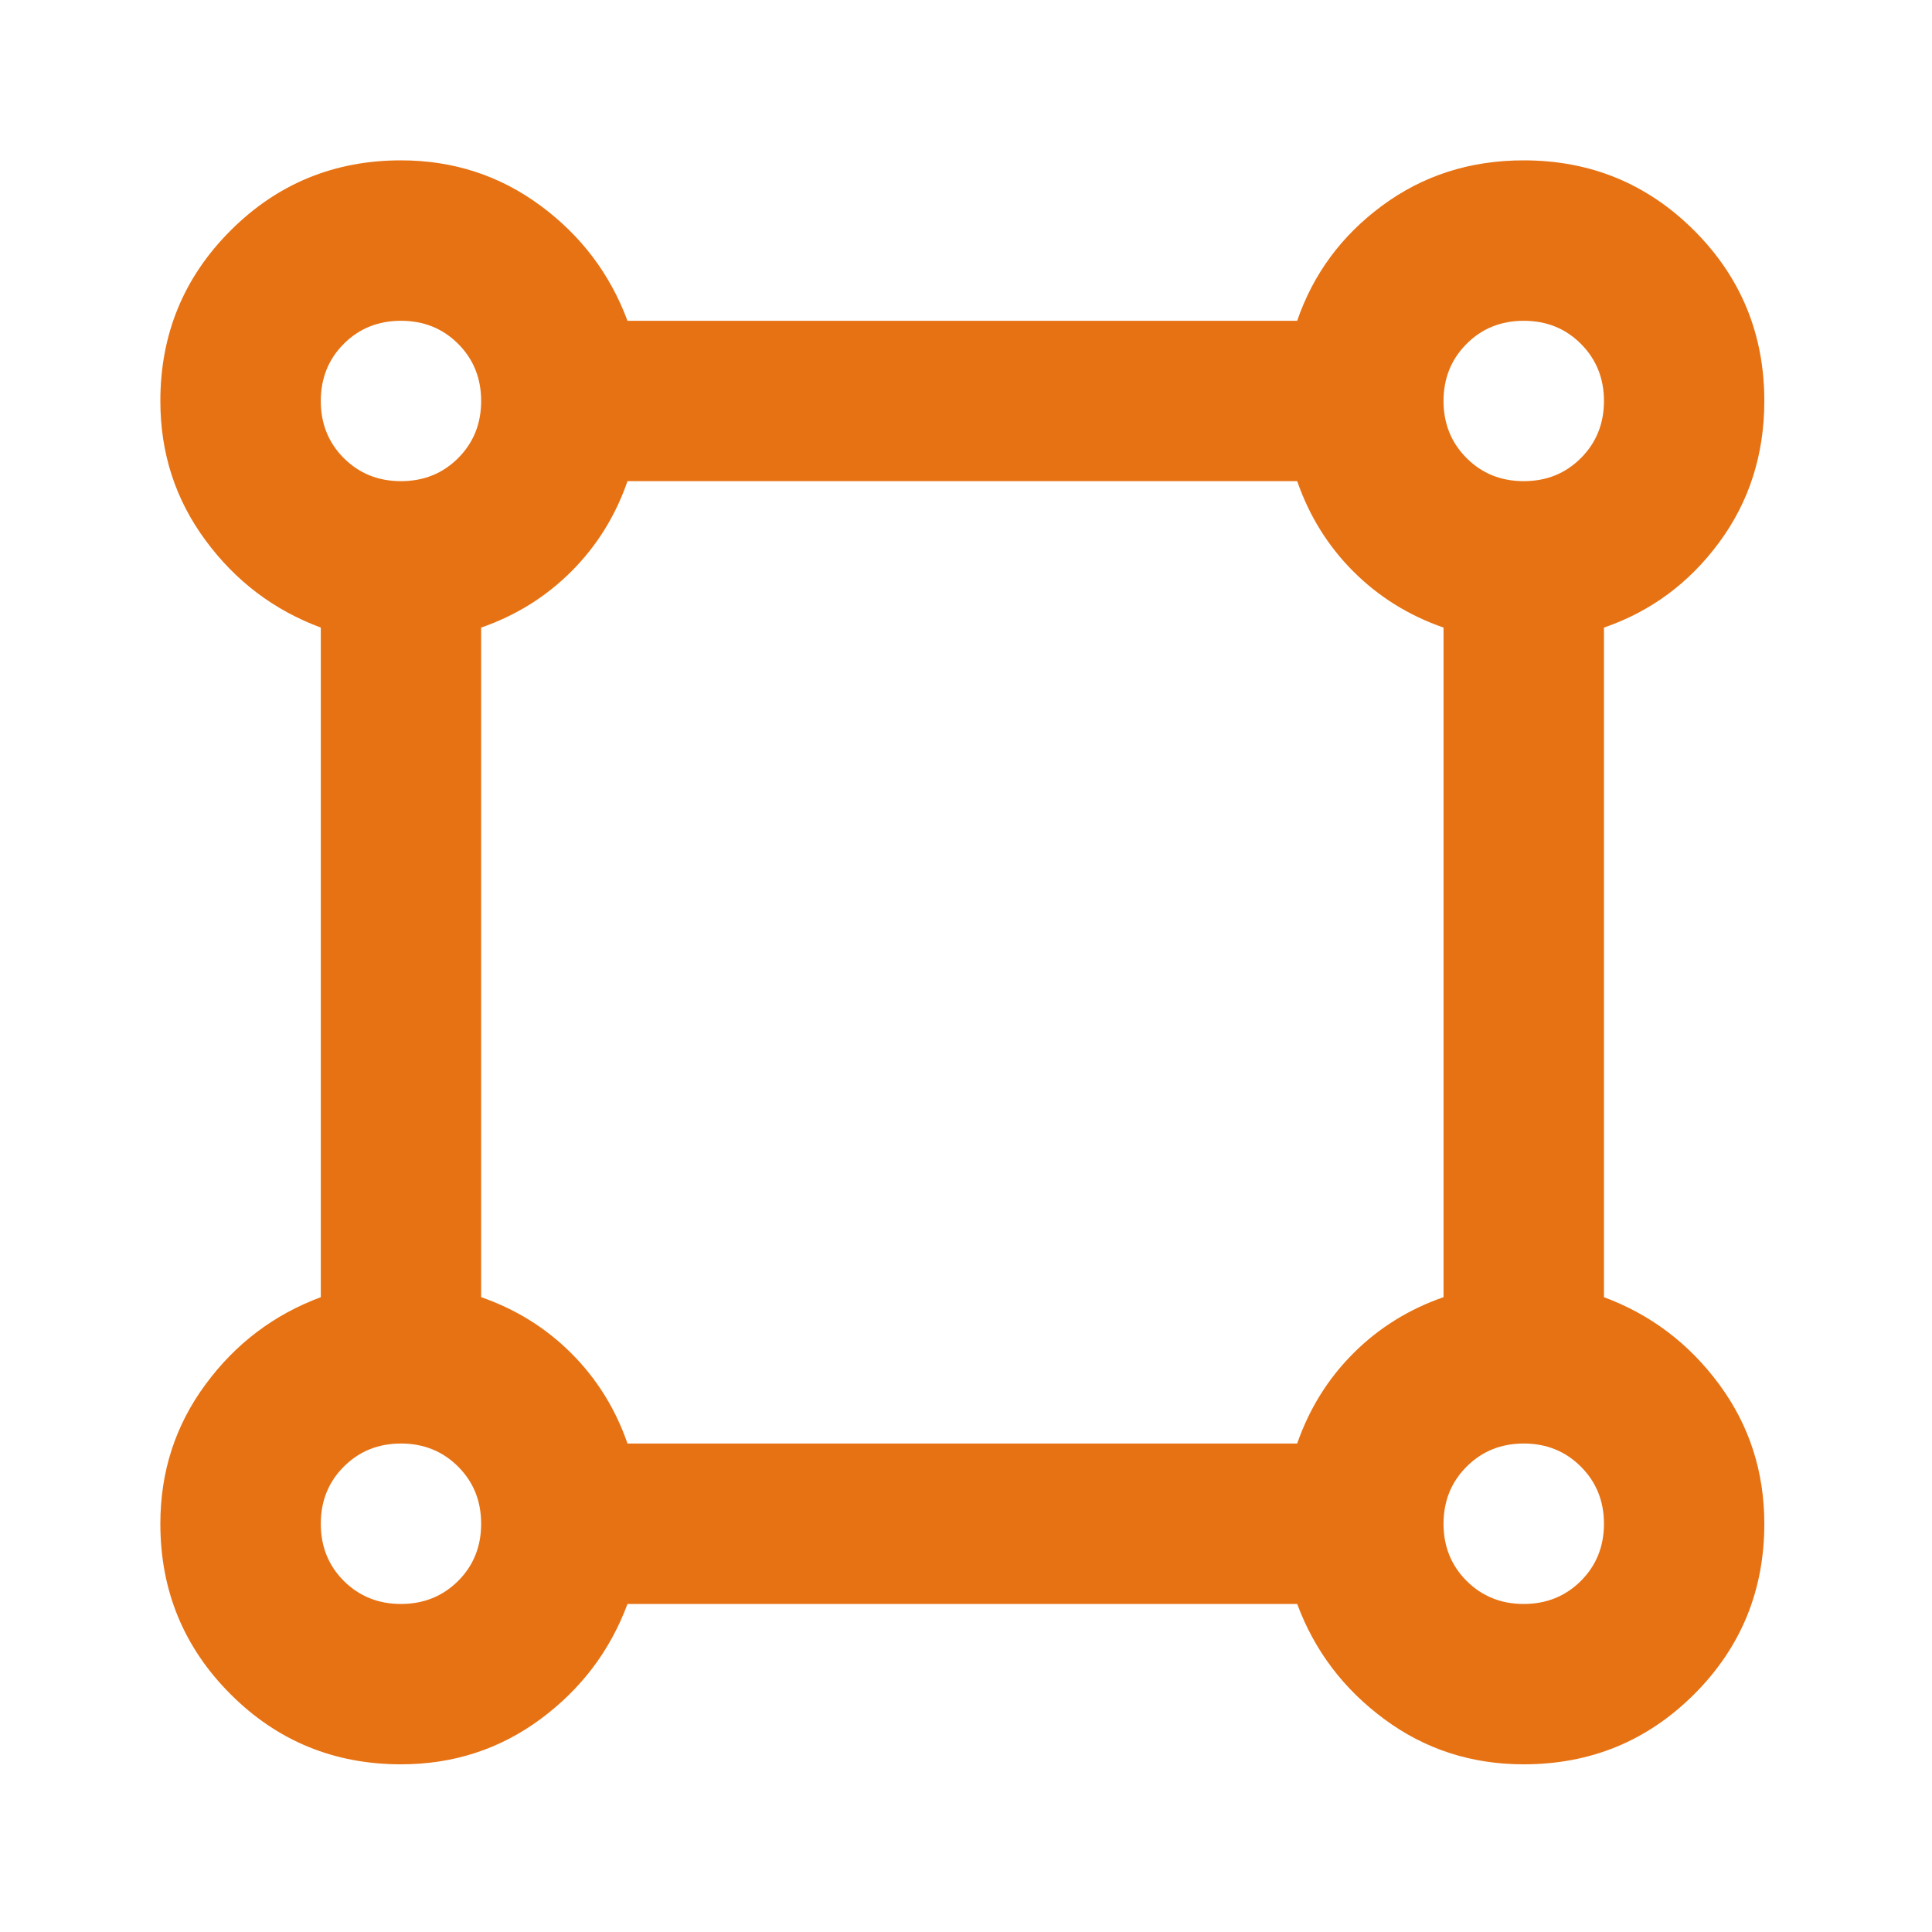 <svg width="24" height="24" viewBox="0 0 24 24" fill="none" xmlns="http://www.w3.org/2000/svg">
<path d="M4.981 21.917C4.151 21.917 3.445 21.627 2.864 21.046C2.283 20.465 1.992 19.759 1.992 18.929C1.992 18.281 2.179 17.704 2.553 17.198C2.926 16.691 3.404 16.33 3.985 16.114V7.796C3.404 7.58 2.926 7.219 2.553 6.712C2.179 6.206 1.992 5.629 1.992 4.981C1.992 4.151 2.283 3.445 2.864 2.864C3.445 2.283 4.151 1.992 4.981 1.992C5.628 1.992 6.205 2.179 6.712 2.553C7.218 2.926 7.579 3.404 7.795 3.985H16.114C16.313 3.404 16.666 2.926 17.172 2.553C17.679 2.179 18.264 1.992 18.928 1.992C19.759 1.992 20.464 2.283 21.046 2.864C21.627 3.445 21.917 4.151 21.917 4.981C21.917 5.645 21.73 6.231 21.357 6.737C20.983 7.244 20.506 7.596 19.925 7.796V16.114C20.506 16.33 20.983 16.691 21.357 17.198C21.73 17.704 21.917 18.281 21.917 18.929C21.917 19.759 21.627 20.465 21.046 21.046C20.464 21.627 19.759 21.917 18.928 21.917C18.281 21.917 17.704 21.731 17.198 21.357C16.691 20.983 16.33 20.506 16.114 19.925H7.795C7.579 20.506 7.218 20.983 6.712 21.357C6.205 21.731 5.628 21.917 4.981 21.917ZM4.981 5.977C5.263 5.977 5.5 5.882 5.691 5.691C5.882 5.5 5.977 5.263 5.977 4.981C5.977 4.699 5.882 4.462 5.691 4.271C5.5 4.08 5.263 3.985 4.981 3.985C4.699 3.985 4.462 4.08 4.271 4.271C4.08 4.462 3.985 4.699 3.985 4.981C3.985 5.263 4.08 5.5 4.271 5.691C4.462 5.882 4.699 5.977 4.981 5.977ZM18.928 5.977C19.211 5.977 19.447 5.882 19.638 5.691C19.829 5.5 19.925 5.263 19.925 4.981C19.925 4.699 19.829 4.462 19.638 4.271C19.447 4.08 19.211 3.985 18.928 3.985C18.646 3.985 18.41 4.08 18.219 4.271C18.028 4.462 17.932 4.699 17.932 4.981C17.932 5.263 18.028 5.5 18.219 5.691C18.41 5.882 18.646 5.977 18.928 5.977ZM7.795 17.932H16.114C16.264 17.501 16.496 17.127 16.811 16.812C17.127 16.496 17.5 16.264 17.932 16.114V7.796C17.5 7.646 17.127 7.414 16.811 7.098C16.496 6.783 16.264 6.409 16.114 5.977H7.795C7.646 6.409 7.413 6.783 7.098 7.098C6.782 7.414 6.409 7.646 5.977 7.796V16.114C6.409 16.264 6.782 16.496 7.098 16.812C7.413 17.127 7.646 17.501 7.795 17.932ZM18.928 19.925C19.211 19.925 19.447 19.829 19.638 19.639C19.829 19.448 19.925 19.211 19.925 18.929C19.925 18.646 19.829 18.41 19.638 18.219C19.447 18.028 19.211 17.932 18.928 17.932C18.646 17.932 18.41 18.028 18.219 18.219C18.028 18.41 17.932 18.646 17.932 18.929C17.932 19.211 18.028 19.448 18.219 19.639C18.41 19.829 18.646 19.925 18.928 19.925ZM4.981 19.925C5.263 19.925 5.5 19.829 5.691 19.639C5.882 19.448 5.977 19.211 5.977 18.929C5.977 18.646 5.882 18.41 5.691 18.219C5.5 18.028 5.263 17.932 4.981 17.932C4.699 17.932 4.462 18.028 4.271 18.219C4.08 18.41 3.985 18.646 3.985 18.929C3.985 19.211 4.08 19.448 4.271 19.639C4.462 19.829 4.699 19.925 4.981 19.925Z" fill="#E77213"/>
</svg>
